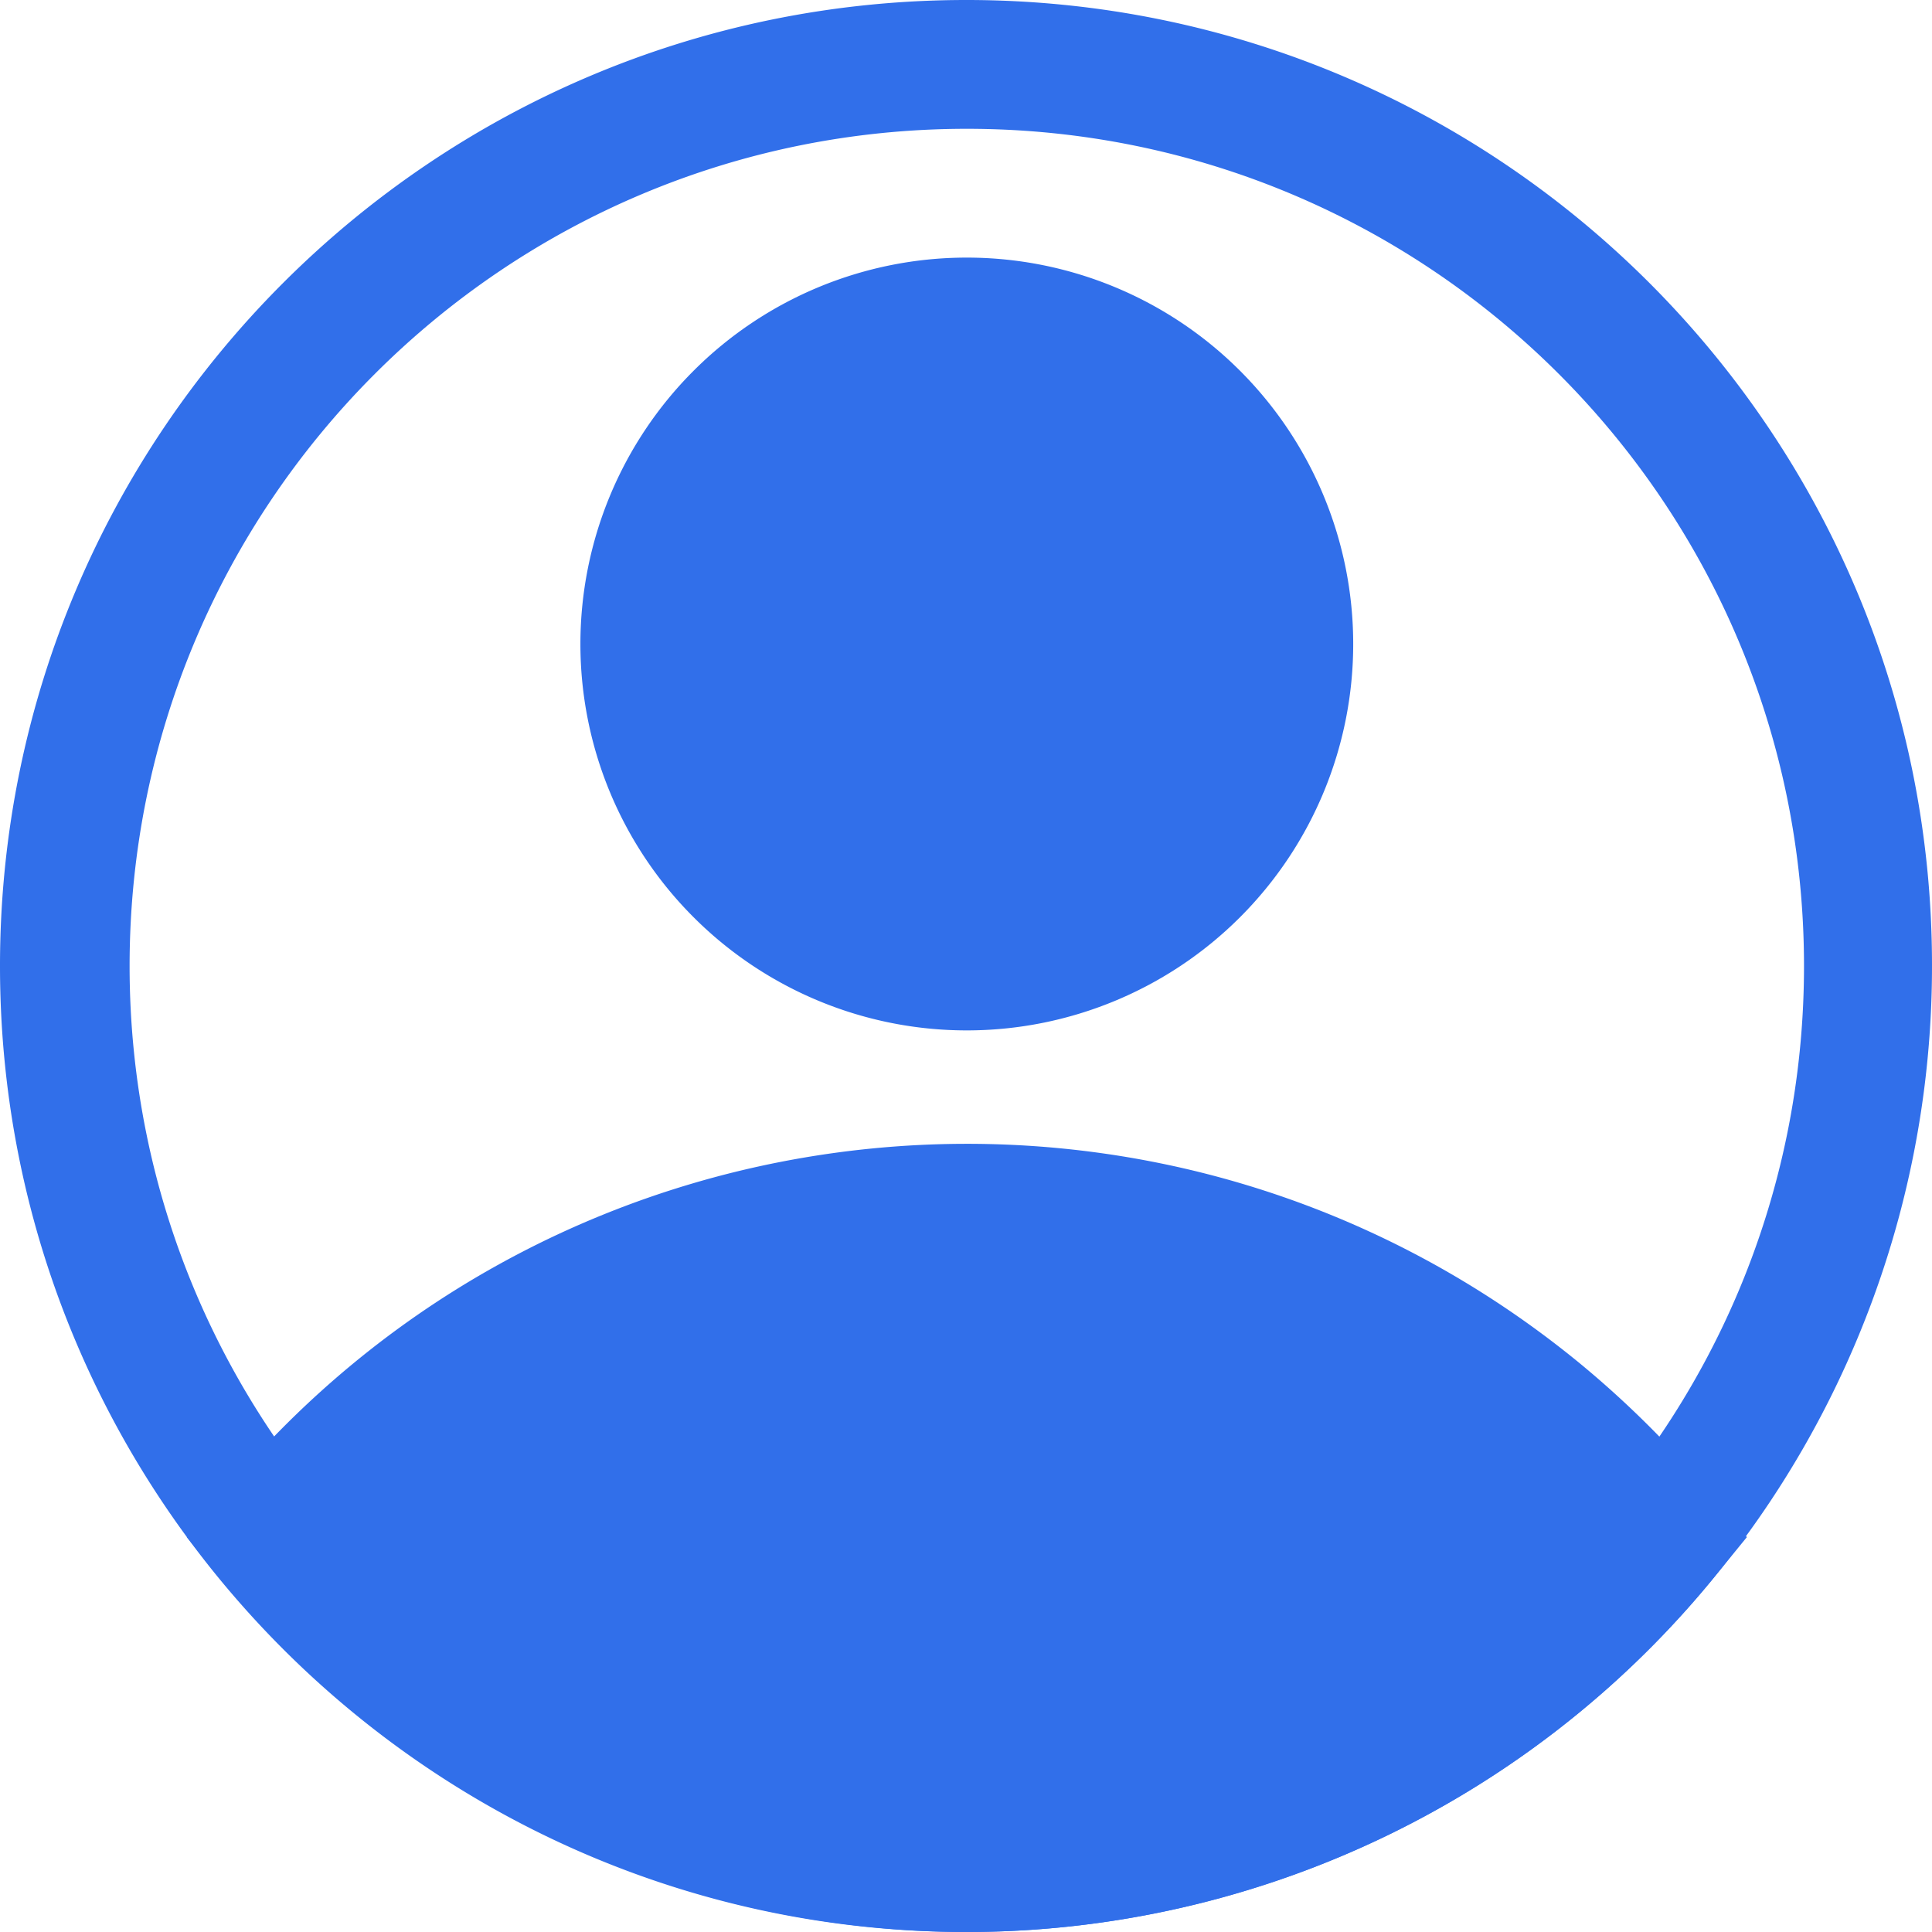 <svg id="Layer_1" data-name="Layer 1" xmlns="http://www.w3.org/2000/svg" viewBox="0 0 480 480"><defs><style>.cls-1{fill:#316fea;}</style></defs><g id="Layer_2" data-name="Layer 2"><path class="cls-1" d="M256,272a96,96,0,1,1,96-96A96,96,0,0,1,256,272Zm0-160a64,64,0,1,0,64,64A64.1,64.1,0,0,0,256,112Z" transform="translate(-15.8 -16)"/><path class="cls-1" d="M256,496A239.9,239.9,0,0,1,70.6,408.2l-8.4-10.3,8.4-10.1c84.1-102.4,235.3-117.2,337.8-33a245,245,0,0,1,33,33l8.4,10.1-8.4,10.3A239.9,239.9,0,0,1,256,496ZM104.2,398.1c78.4,83.9,210,88.4,293.9,10,3.5-3.2,6.8-6.6,10.1-10-78.5-84-210.1-88.5-294-10C110.7,391.3,107.4,394.6,104.2,398.1Z" transform="translate(-15.8 -16)"/><path class="cls-1" d="M256,496c-132.5.1-240.1-107.3-240.2-239.8S123.1,16.1,255.7,16,495.8,123.3,495.8,255.8A239.9,239.9,0,0,1,256,496Zm0-448C141.1,48,48,141.1,48,256s93.1,208,208,208,208-93.1,208-208S370.9,48,256,48Z" transform="translate(-15.8 -16)"/><path class="cls-1" d="M82.9,398.1S244,578.1,408,416l21.1-17.9S292.2,256,153.1,341.3Z" transform="translate(-15.8 -16)"/><circle class="cls-1" cx="240.2" cy="160" r="80"/></g></svg>